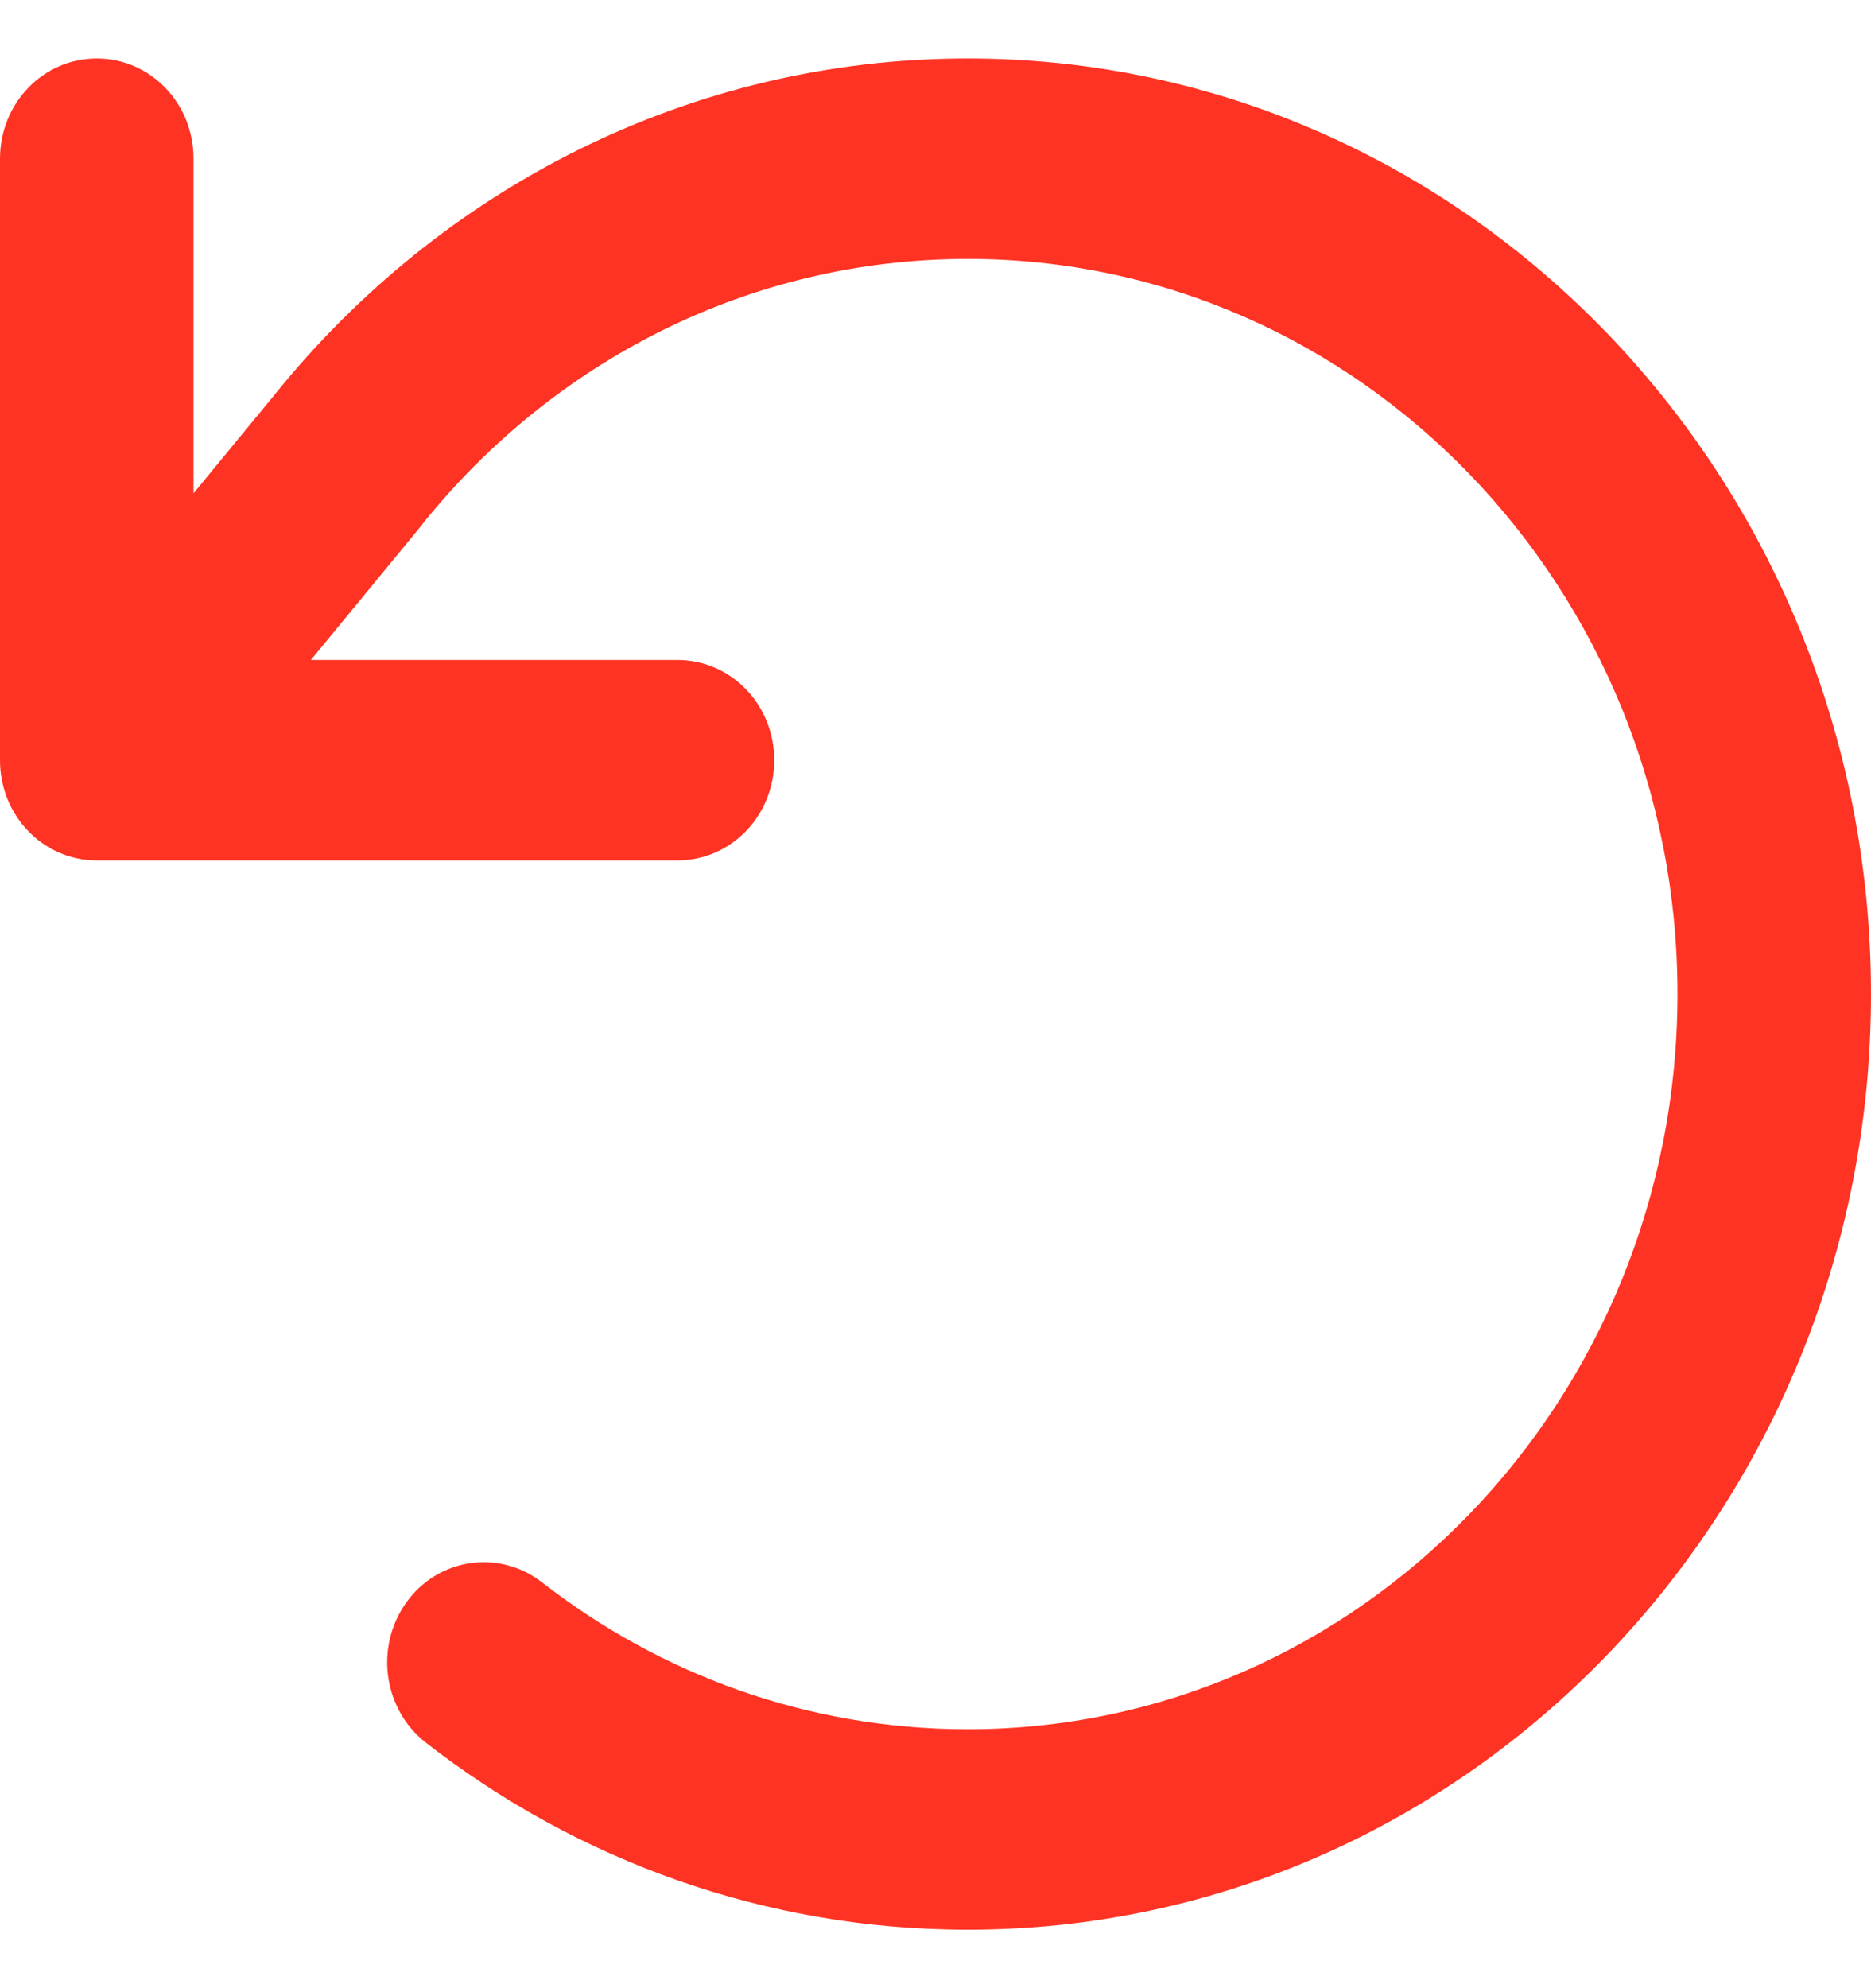 <svg width="16" height="17" viewBox="0 0 16 17" fill="none" xmlns="http://www.w3.org/2000/svg">
<path d="M0.828 7.357C0.369 7.357 0 6.975 0 6.5V1.357C0 0.882 0.369 0.5 0.828 0.5C1.286 0.5 1.655 0.882 1.655 1.357V4.218L2.345 3.379C3.759 1.621 5.893 0.5 8.276 0.5C12.541 0.5 16 4.082 16 8.5C16 12.918 12.541 16.5 8.276 16.5C6.538 16.5 4.931 15.904 3.641 14.9C3.276 14.614 3.203 14.079 3.476 13.7C3.748 13.321 4.269 13.246 4.634 13.529C5.648 14.318 6.907 14.786 8.276 14.786C11.628 14.786 14.345 11.971 14.345 8.5C14.345 5.029 11.628 2.214 8.276 2.214C6.403 2.214 4.728 3.093 3.614 4.479L3.61 4.486L2.659 5.643H5.793C6.252 5.643 6.621 6.025 6.621 6.5C6.621 6.975 6.252 7.357 5.793 7.357H0.828Z" fill="#FE3323"/>
</svg>
